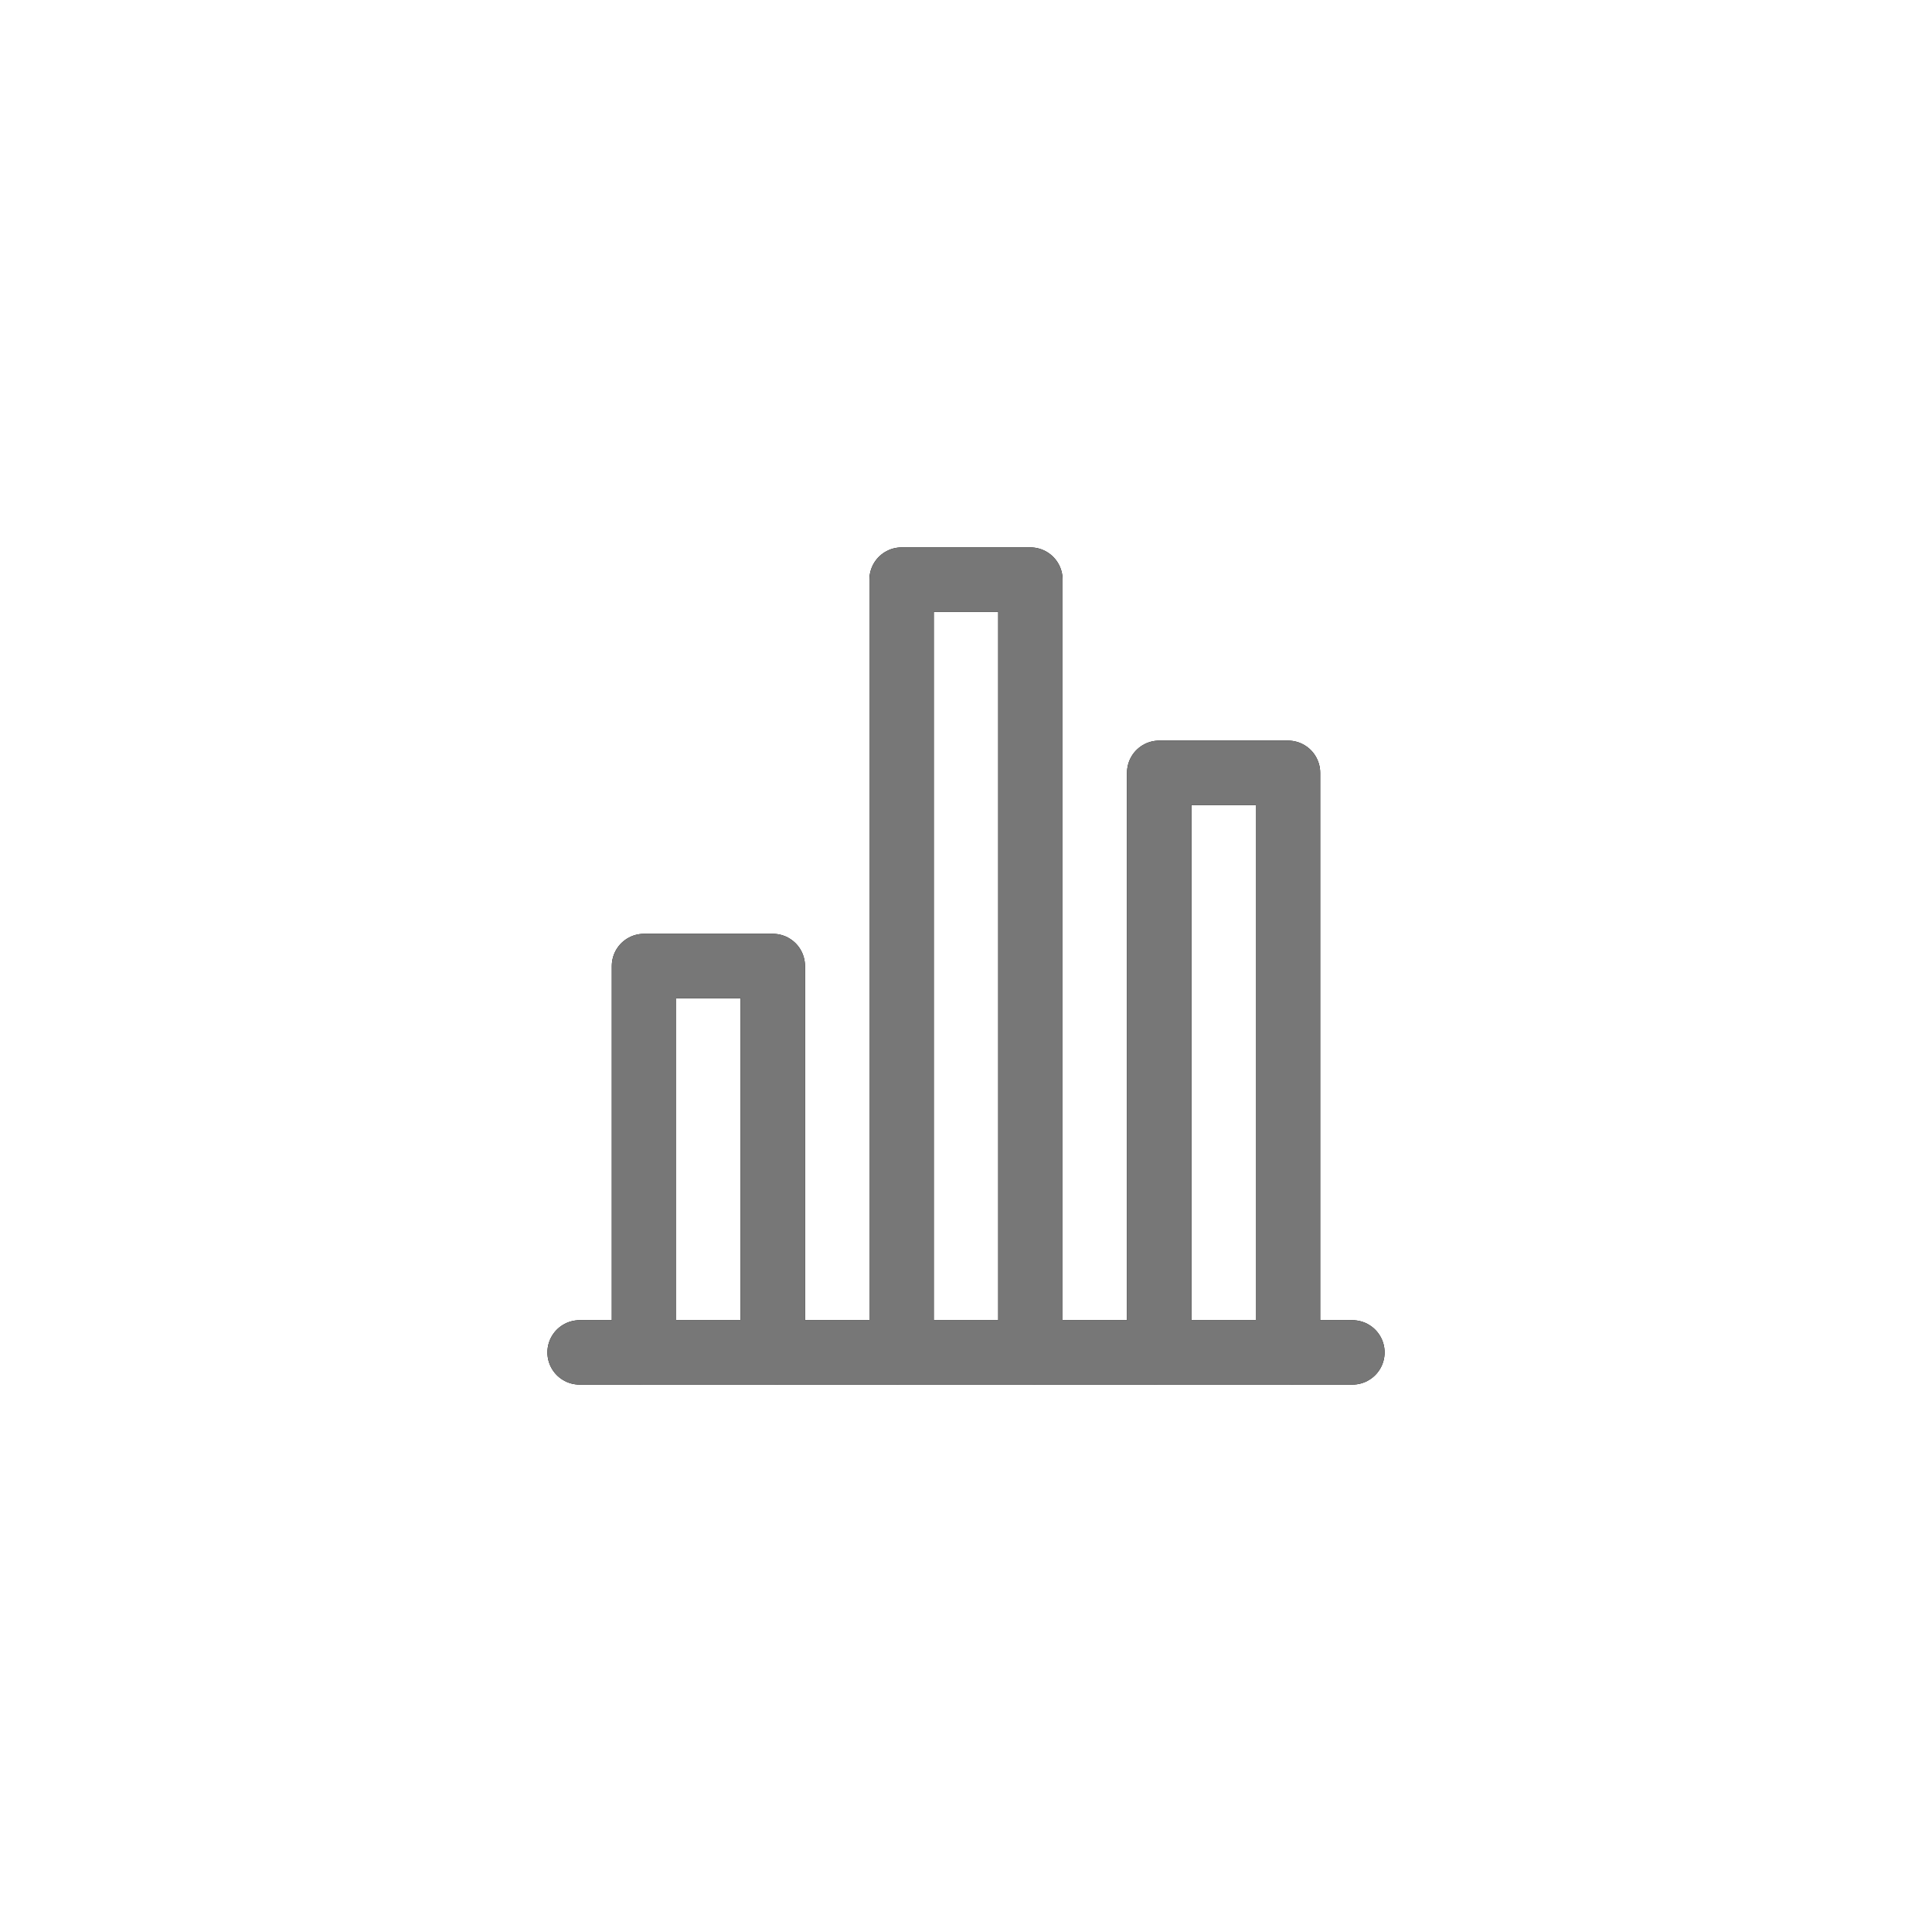 <svg width="30" height="30" viewBox="0 0 30 30" fill="none" xmlns="http://www.w3.org/2000/svg">
<path d="M21 21H9" stroke="black" stroke-linecap="round"/>
<rect x="10" y="15" width="2" height="6" stroke="black" stroke-linejoin="round"/>
<rect x="14" y="9" width="2" height="12" stroke="black" stroke-linejoin="round"/>
<rect x="18" y="12" width="2" height="9" stroke="black" stroke-linejoin="round"/>
<path d="M21 21H9" stroke="#777777" stroke-linecap="round"/>
<rect x="10" y="15" width="2" height="6" stroke="#777777" stroke-linejoin="round"/>
<rect x="14" y="9" width="2" height="12" stroke="#777777" stroke-linejoin="round"/>
<rect x="18" y="12" width="2" height="9" stroke="#777777" stroke-linejoin="round"/>
</svg>
